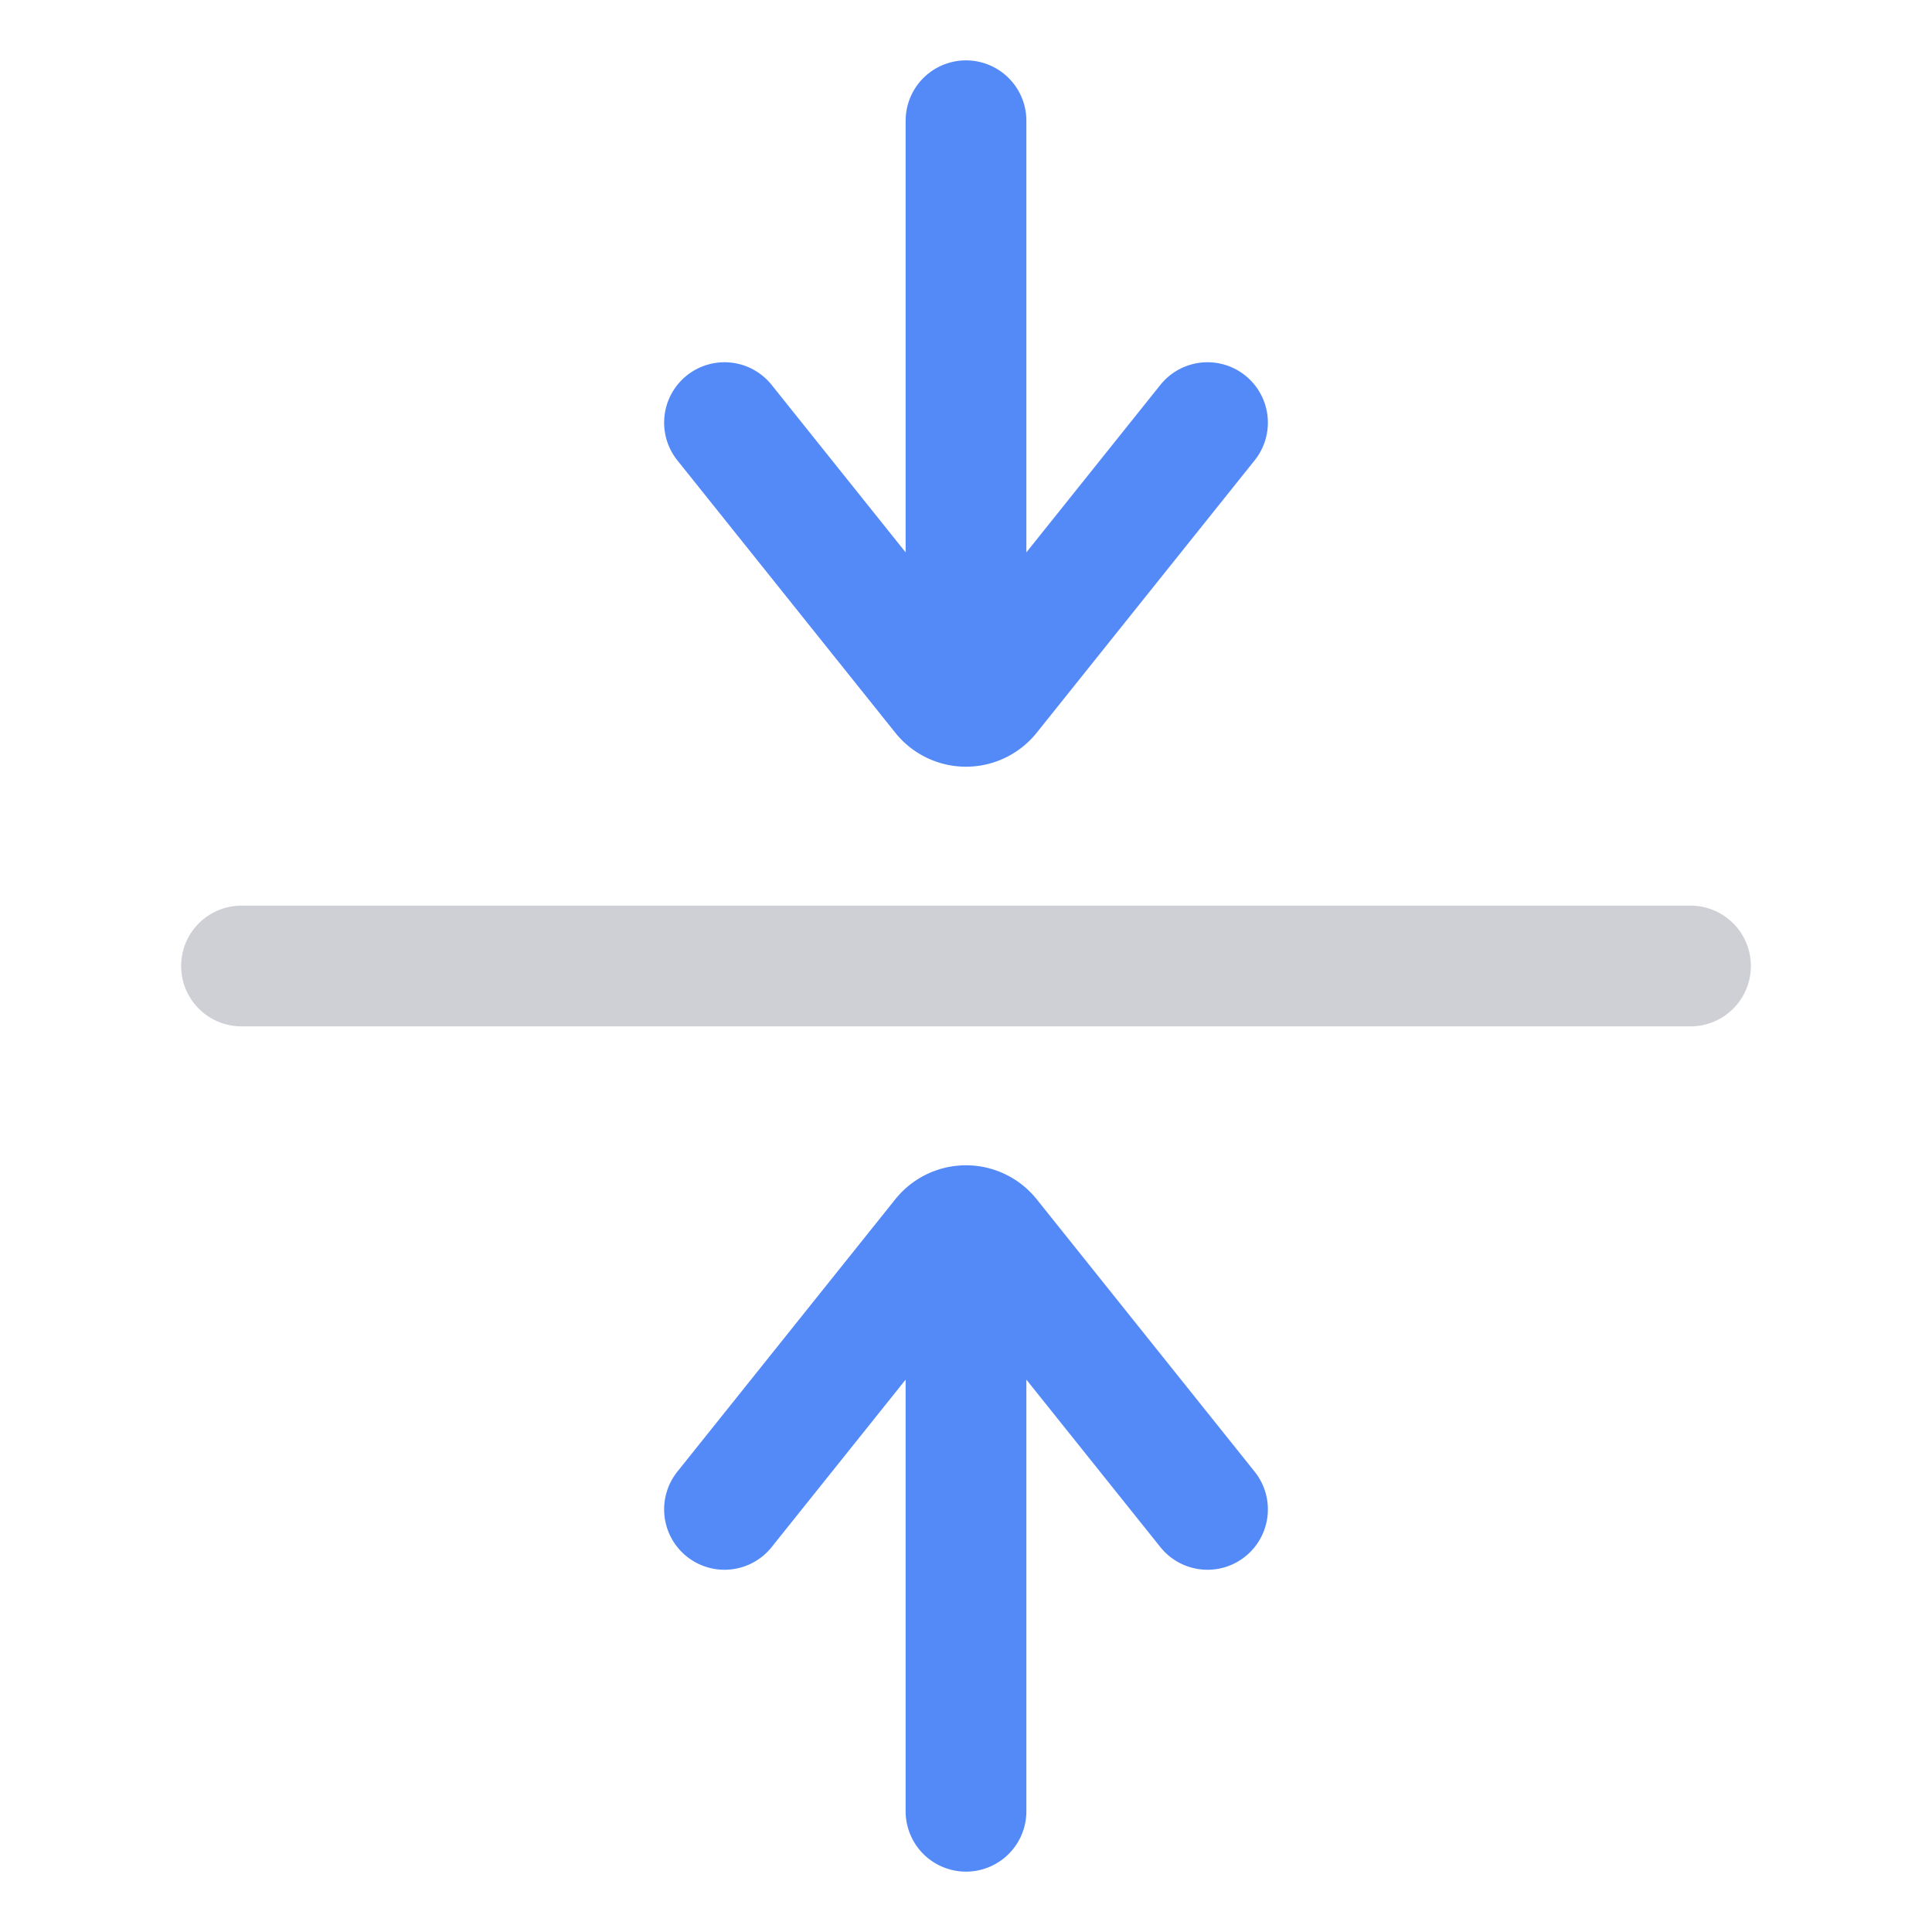 <svg width="16" height="16" viewBox="0 0 16 16" fill="none" xmlns="http://www.w3.org/2000/svg"><path d="M8 5V1M10 3.5L8.195 5.756a.25.25 0 01-.39 0L6 3.5M8 11v4M10 12.5l-1.805-2.256a.25.25 0 00-.39 0L6 12.5" stroke="#548AF7" stroke-linecap="round"/><path d="M14 8H2" stroke="#CED0D6" stroke-linecap="round"/></svg>